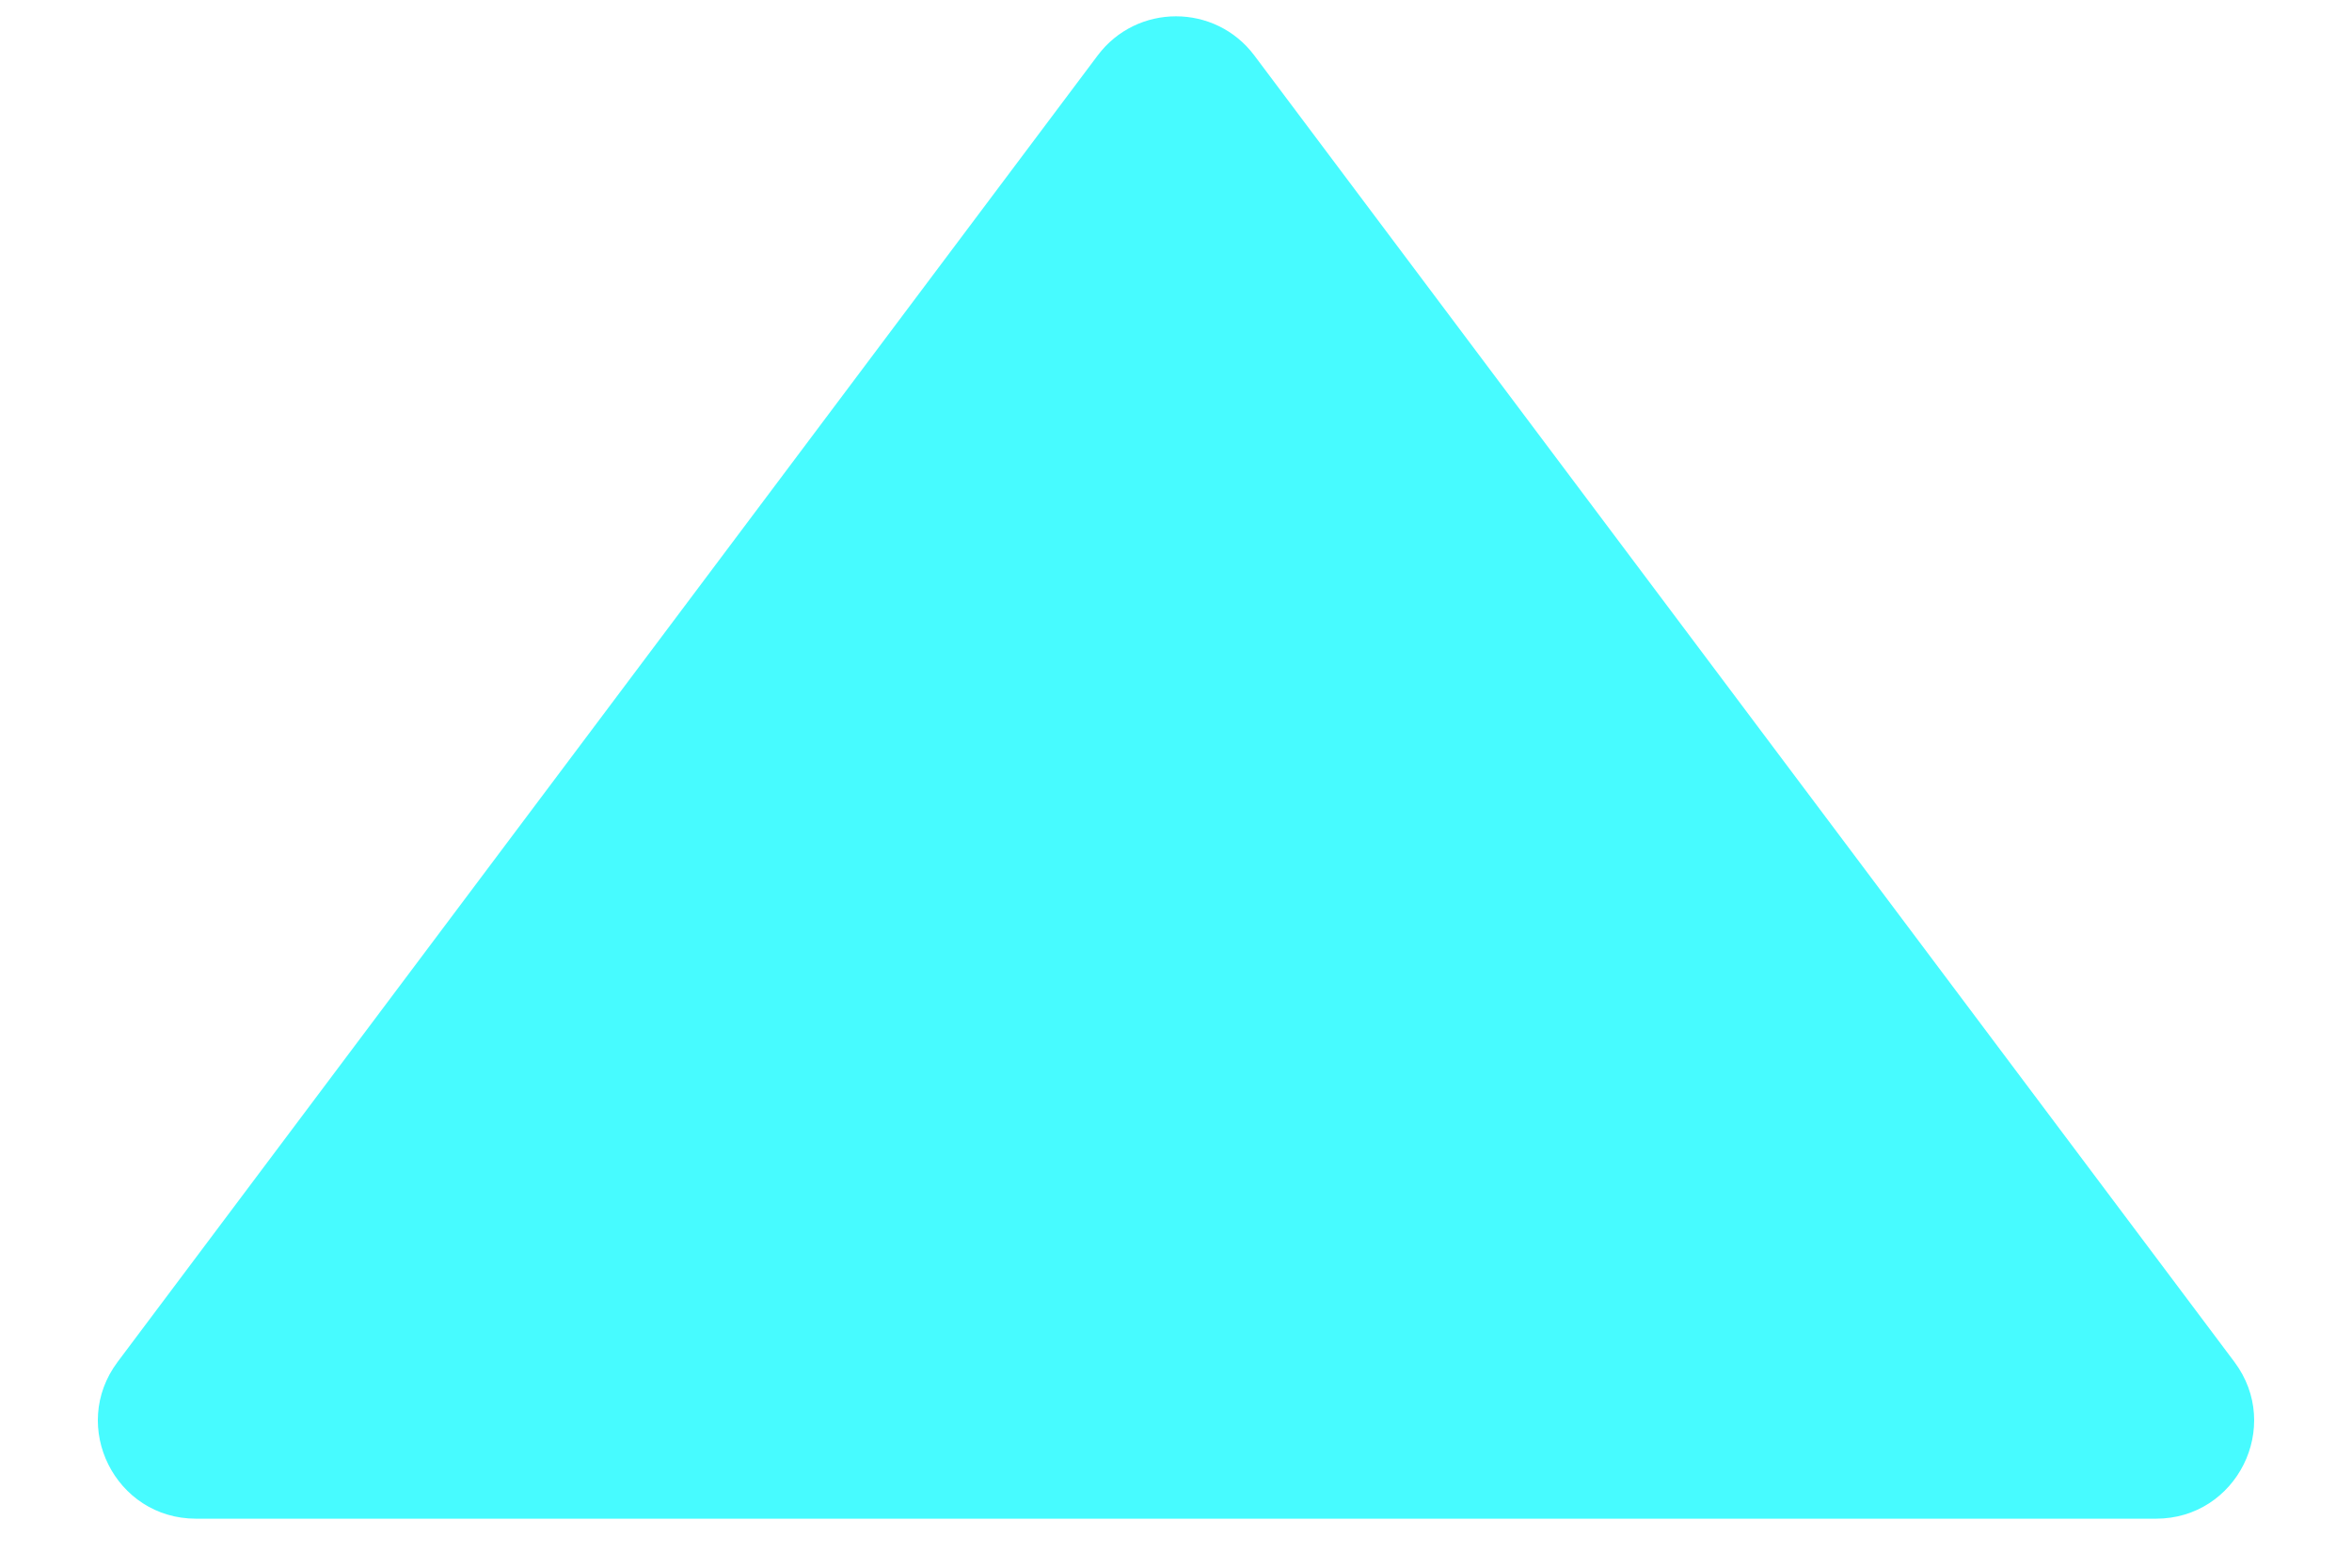 <svg width="24" height="16" viewBox="0 0 24 16" fill="none" xmlns="http://www.w3.org/2000/svg">
<path d="M11.2 0.567C11.6 0.033 12.4 0.033 12.8 0.567L22.8 13.9C23.294 14.559 22.824 15.5 22 15.5L2 15.5C1.176 15.5 0.706 14.559 1.2 13.9L11.2 0.567Z" fill="#47FBFF"/>
</svg>
